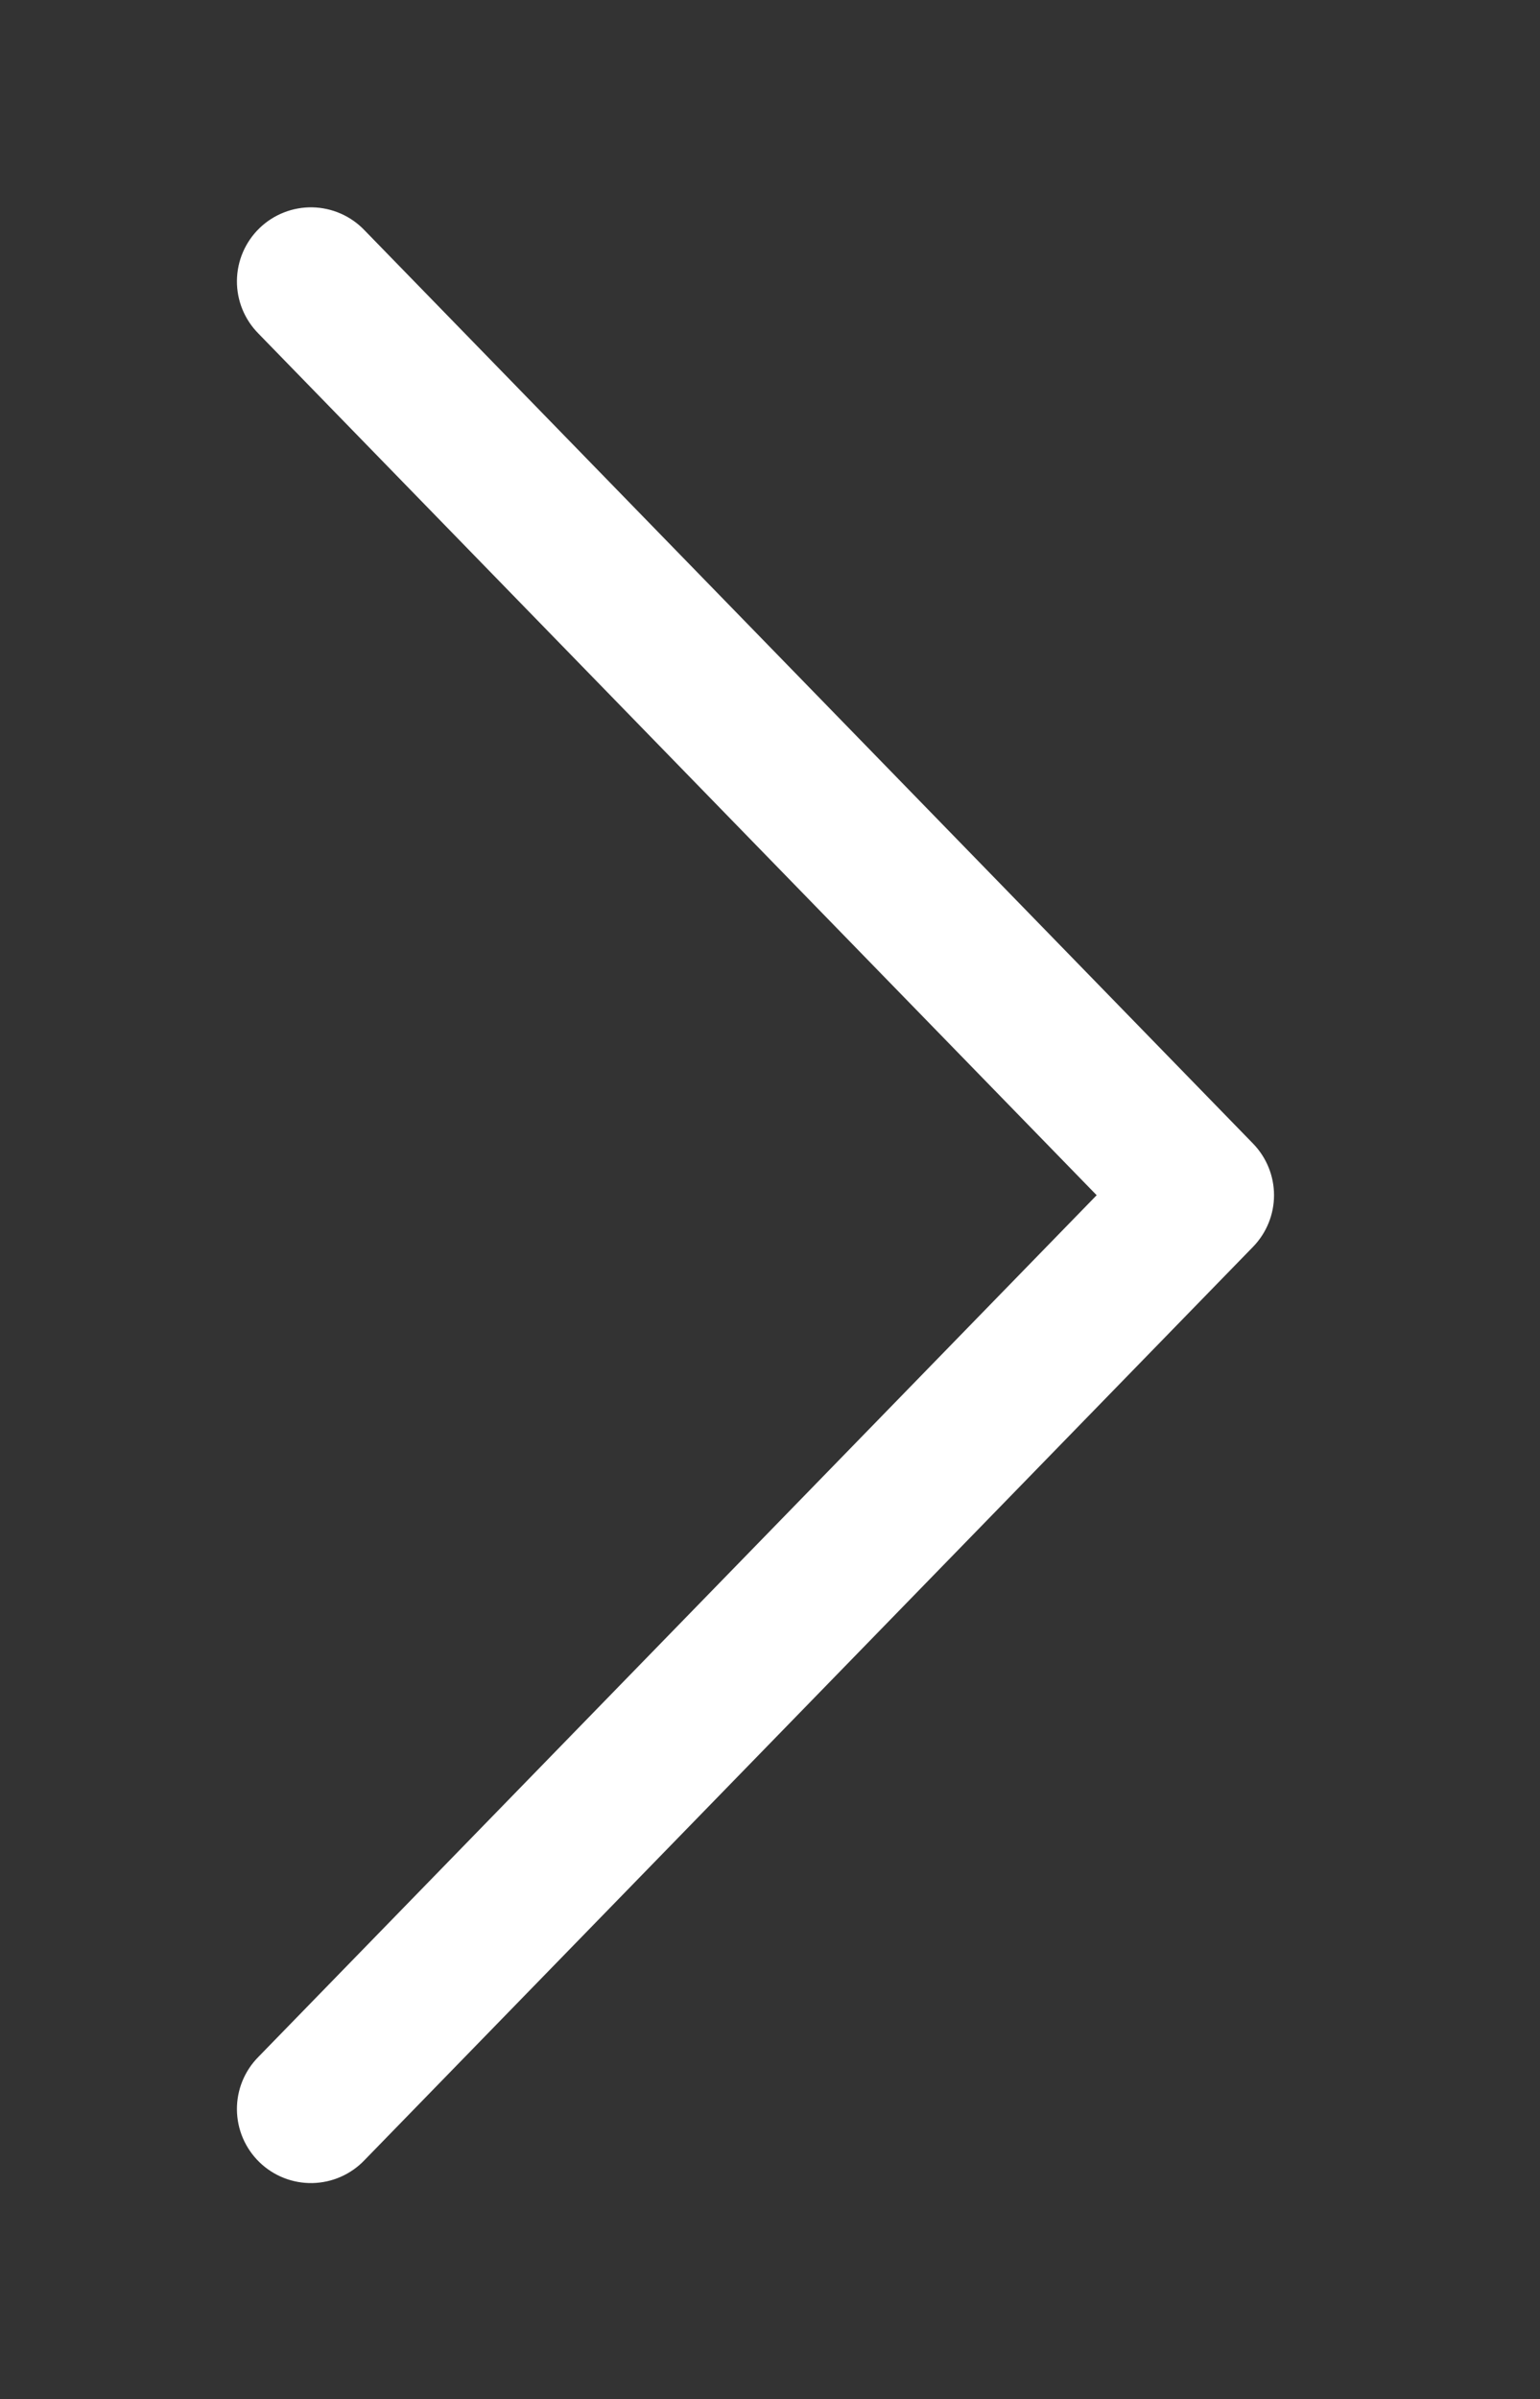 <svg width="52" height="81" viewBox="0 0 52 81" fill="none" xmlns="http://www.w3.org/2000/svg">
<rect x="0" y="0" width="52" height="81" fill="#333333" stroke="none"/>
<path d="M37.03 40.353L8.727 11.263C8.494 11.028 8.31 10.75 8.185 10.444C8.06 10.138 7.997 9.81 8 9.479C8.003 9.149 8.071 8.822 8.201 8.518C8.331 8.214 8.52 7.939 8.757 7.708C8.993 7.478 9.274 7.296 9.581 7.175C9.889 7.053 10.217 6.994 10.548 7C10.878 7.007 11.204 7.079 11.507 7.212C11.809 7.345 12.082 7.537 12.31 7.776L42.31 38.609C42.764 39.076 43.019 39.701 43.019 40.353C43.019 41.004 42.764 41.629 42.31 42.096L12.31 72.929C12.082 73.169 11.809 73.36 11.507 73.493C11.204 73.627 10.878 73.698 10.548 73.705C10.217 73.711 9.889 73.652 9.581 73.53C9.274 73.409 8.993 73.227 8.757 72.997C8.52 72.766 8.331 72.491 8.201 72.187C8.071 71.883 8.003 71.556 8 71.226C7.997 70.895 8.06 70.567 8.185 70.261C8.31 69.955 8.494 69.677 8.727 69.443L37.03 40.353Z" fill="white"/>
</svg>
